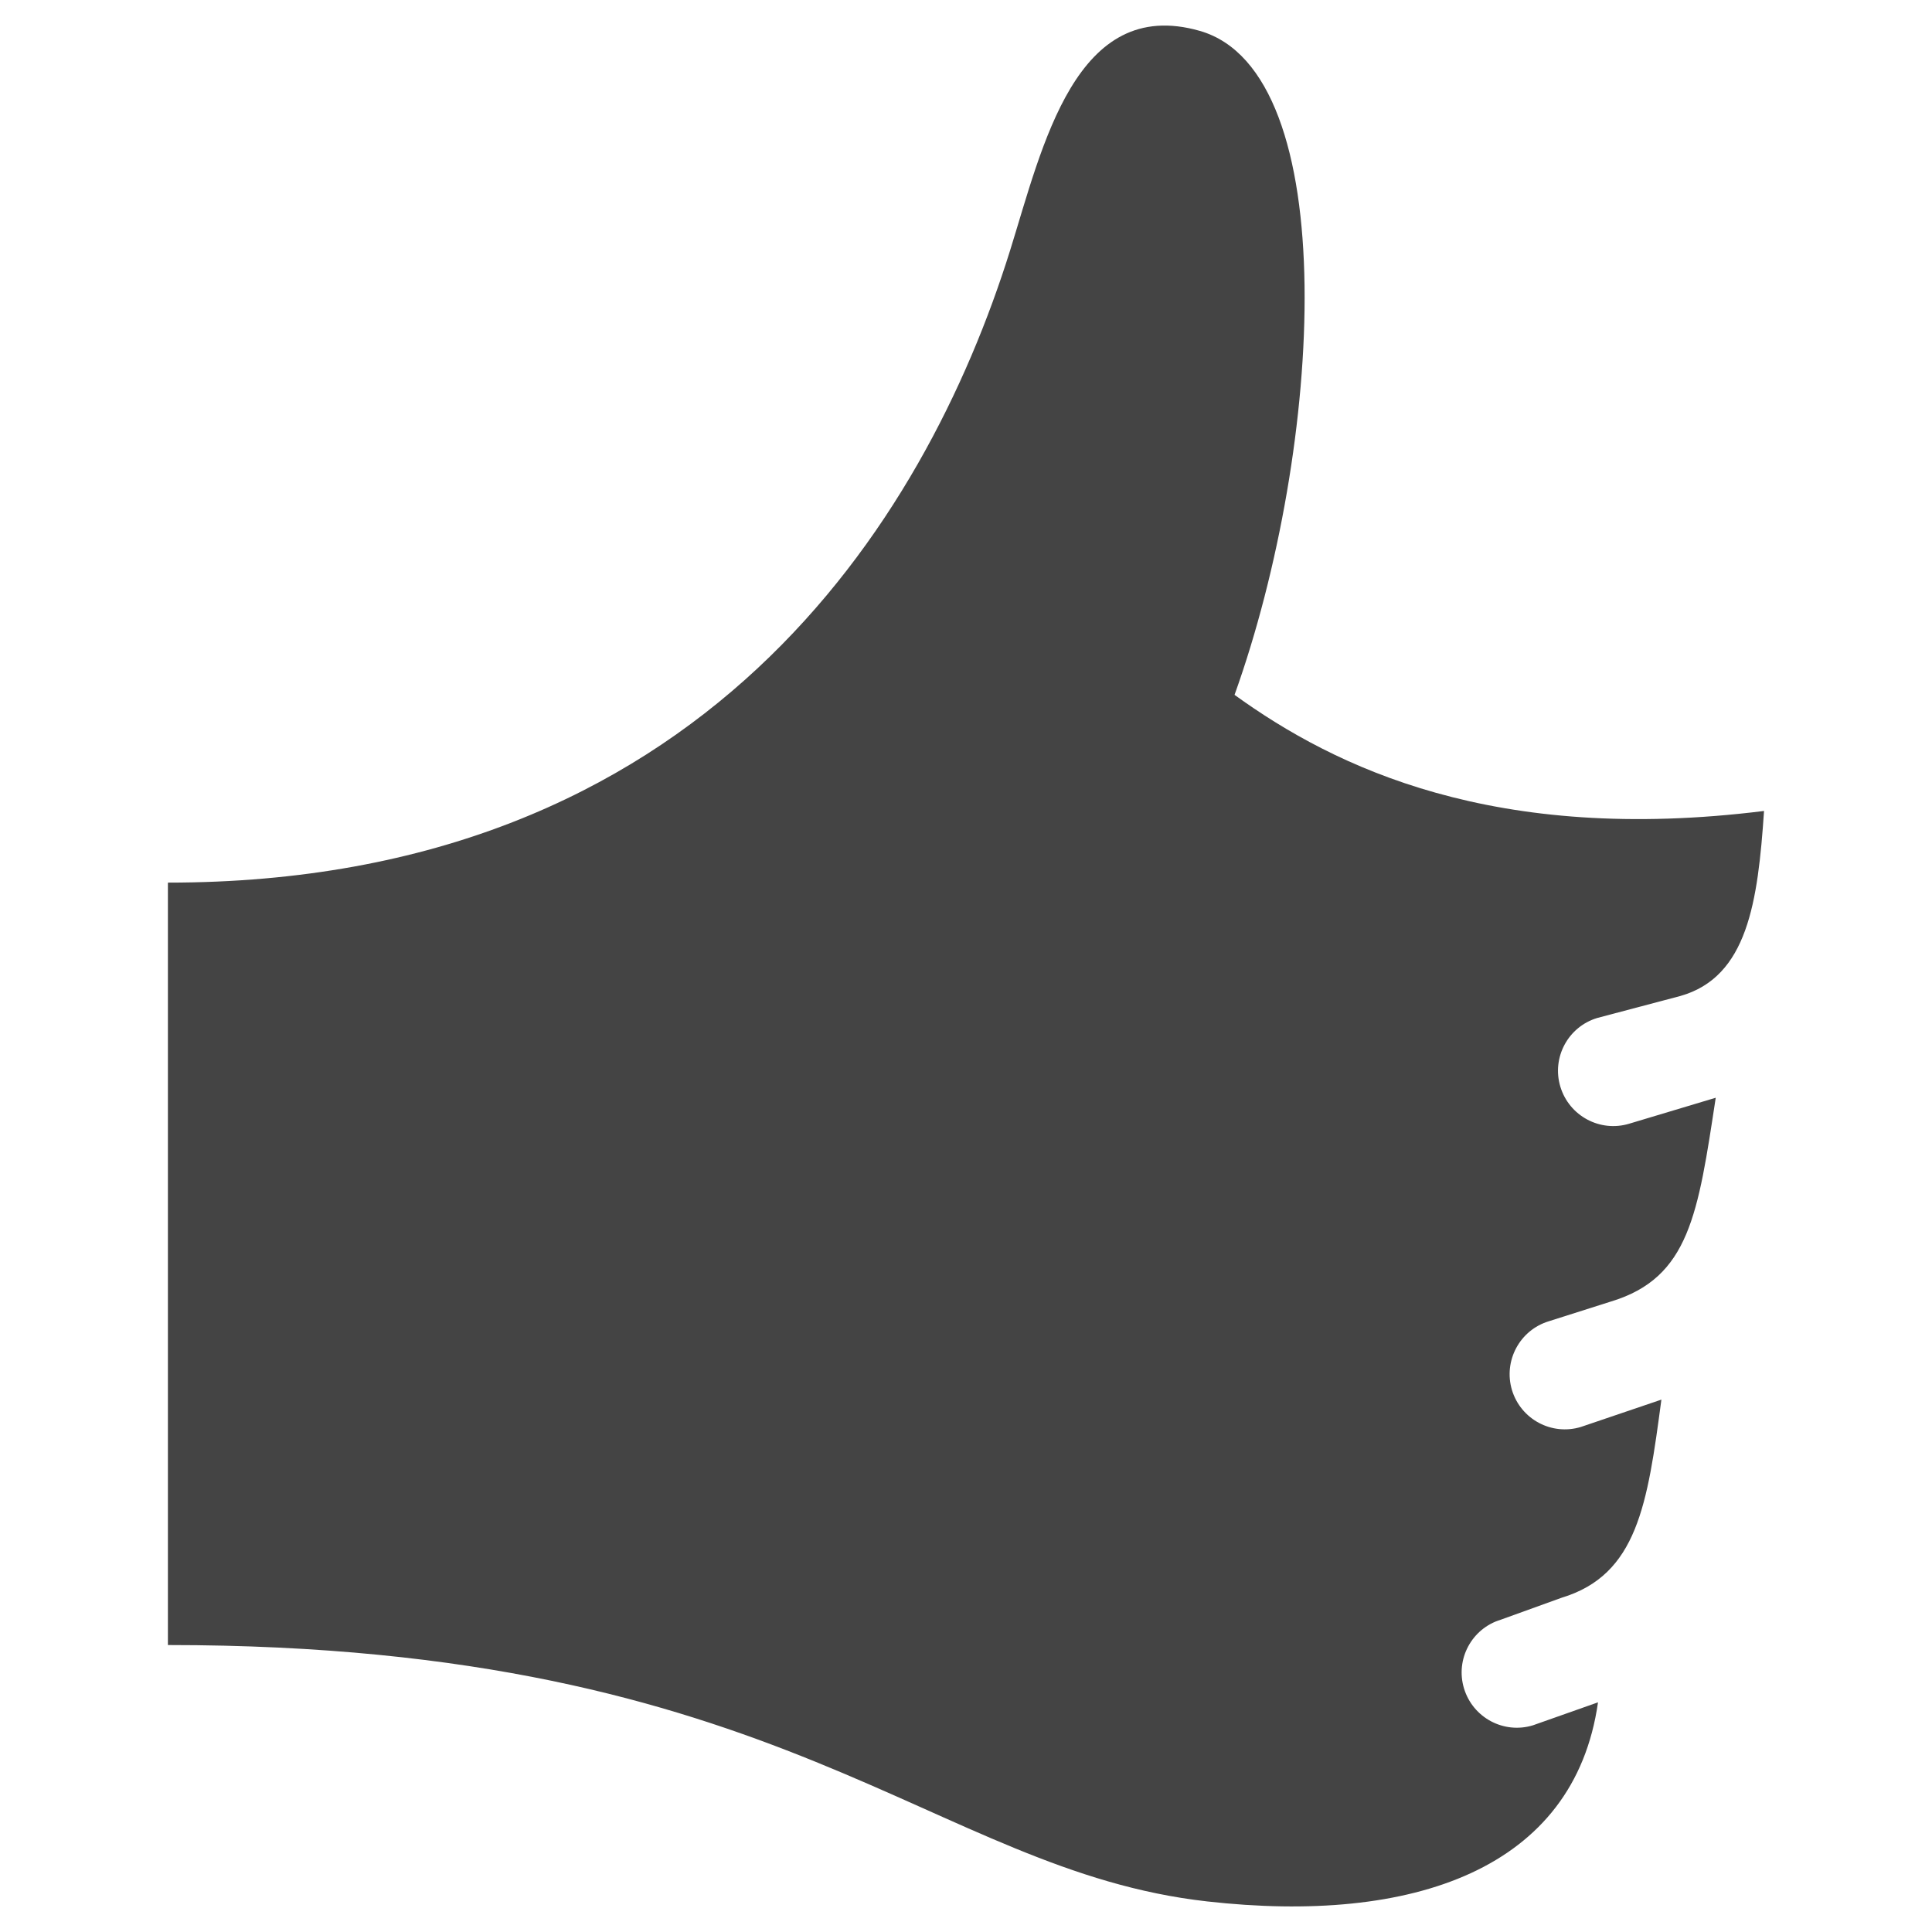 <?xml version="1.0" encoding="utf-8"?>
<!-- Generated by IcoMoon.io -->
<!DOCTYPE svg PUBLIC "-//W3C//DTD SVG 1.1//EN" "http://www.w3.org/Graphics/SVG/1.1/DTD/svg11.dtd">
<svg version="1.1" xmlns="http://www.w3.org/2000/svg" xmlns:xlink="http://www.w3.org/1999/xlink" width="32" height="32" viewBox="0 0 32 32">
<path fill="#444" d="M19.99 31.493c-4.564-0.514-7.008-4.246-17.209-4.246 0-3.517 0-12.628 0-12.628 8.839 0 12.541-5.962 13.95-10.473 0.537-1.72 1.082-4.226 3.143-3.634 2.386 0.686 2.045 6.894 0.574 10.997 1.67 1.208 4.311 2.48 8.77 1.923-0.102 1.504-0.271 2.749-1.387 3.065l-1.376 0.364c-0.484 0.146-0.757 0.657-0.61 1.14s0.657 0.757 1.14 0.611l1.433-0.43c-0.293 1.921-0.434 2.98-1.732 3.374l-1.032 0.328c-0.483 0.146-0.756 0.657-0.611 1.14 0.147 0.484 0.657 0.758 1.141 0.611l1.334-0.453c-0.231 1.734-0.397 2.902-1.654 3.282l-1.005 0.363c-0.484 0.146-0.757 0.657-0.61 1.14s0.657 0.757 1.14 0.61l1.079-0.381c-0.393 2.764-3.064 3.682-6.479 3.297z"></path>
</svg>
